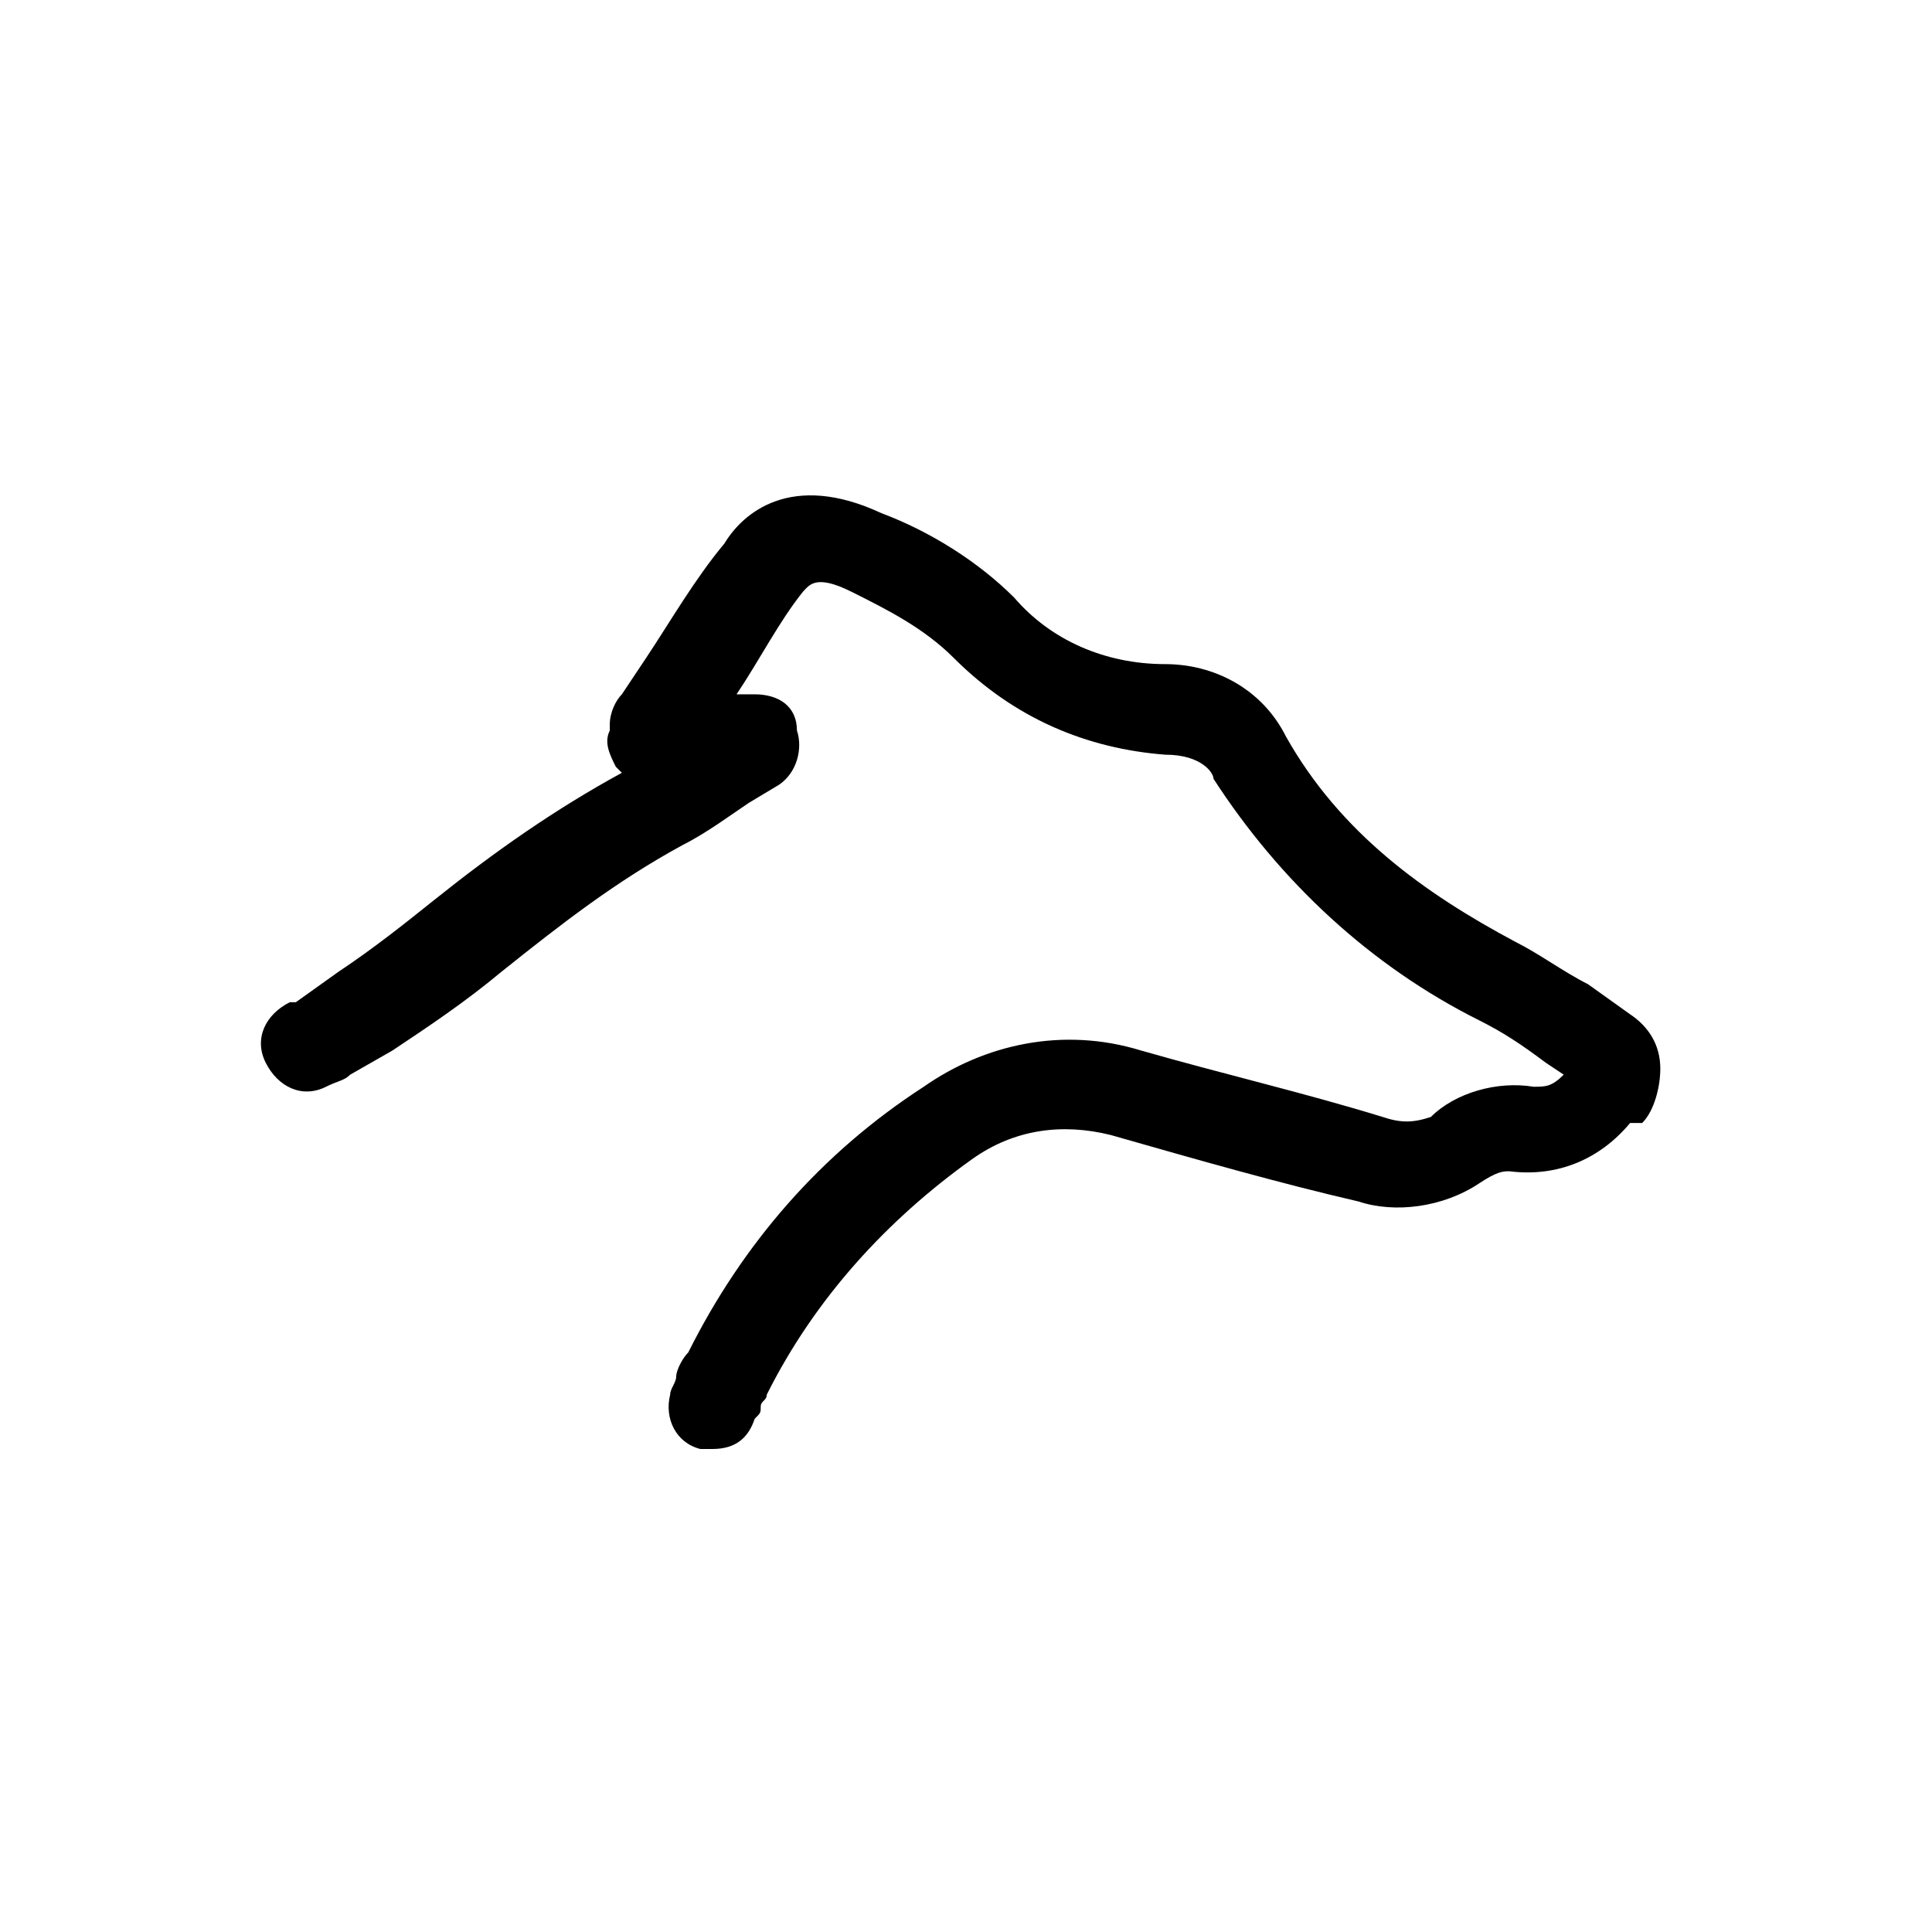 <svg class="Icon__icon--YFXFc Button__icon--2clqH" data-testid="icon-greyhounds" viewBox="0 0 32 32"><path d="M11.8 24h-.2c-.4-.1-.6-.5-.5-.9 0-.1.1-.2.1-.3 0-.1.1-.3.2-.4.9-1.8 2.2-3.3 3.9-4.4 1-.7 2.3-1 3.6-.6 1.4.4 2.7.7 4 1.1.3.1.5.1.8 0 .4-.4 1.1-.6 1.7-.5.2 0 .3 0 .5-.2l-.3-.2c-.4-.3-.7-.5-1.1-.7-1.8-.9-3.3-2.3-4.4-4 0-.1-.2-.4-.8-.4-1.3-.1-2.5-.6-3.5-1.6-.5-.5-1.1-.8-1.7-1.1-.6-.3-.7-.1-.8 0-.4.5-.7 1.1-1.1 1.7h.3c.4 0 .7.2.7.6.1.3 0 .7-.3.9l-.5.3c-.3.2-.7.5-1.1.7-1.1.6-2 1.3-3 2.1-.6.5-1.2.9-1.8 1.3l-.7.4c-.1.1-.2.1-.4.2-.4.2-.8 0-1-.4-.2-.4 0-.8.4-1h.1l.7-.5c.6-.4 1.1-.8 1.6-1.2 1-.8 2-1.5 3.1-2.1l-.1-.1c-.1-.2-.2-.4-.1-.6V12c0-.2.1-.4.2-.5l.4-.6c.4-.6.8-1.3 1.3-1.9.3-.5 1.1-1.2 2.6-.5.8.3 1.6.8 2.2 1.4.6.7 1.5 1.1 2.5 1.1.8 0 1.6.4 2 1.2.9 1.6 2.3 2.6 3.8 3.4.4.2.8.5 1.2.7l.7.5c.3.2.5.5.5.9 0 .3-.1.7-.3.9H27c-.5.6-1.2.9-2 .8-.1 0-.2 0-.5.2-.6.4-1.4.5-2 .3-1.3-.3-2.7-.7-4.1-1.1-.8-.2-1.6-.1-2.3.4-1.4 1-2.6 2.3-3.4 3.9 0 .1-.1.1-.1.2s0 .1-.1.2c-.1.3-.3.5-.7.5z"/></svg>